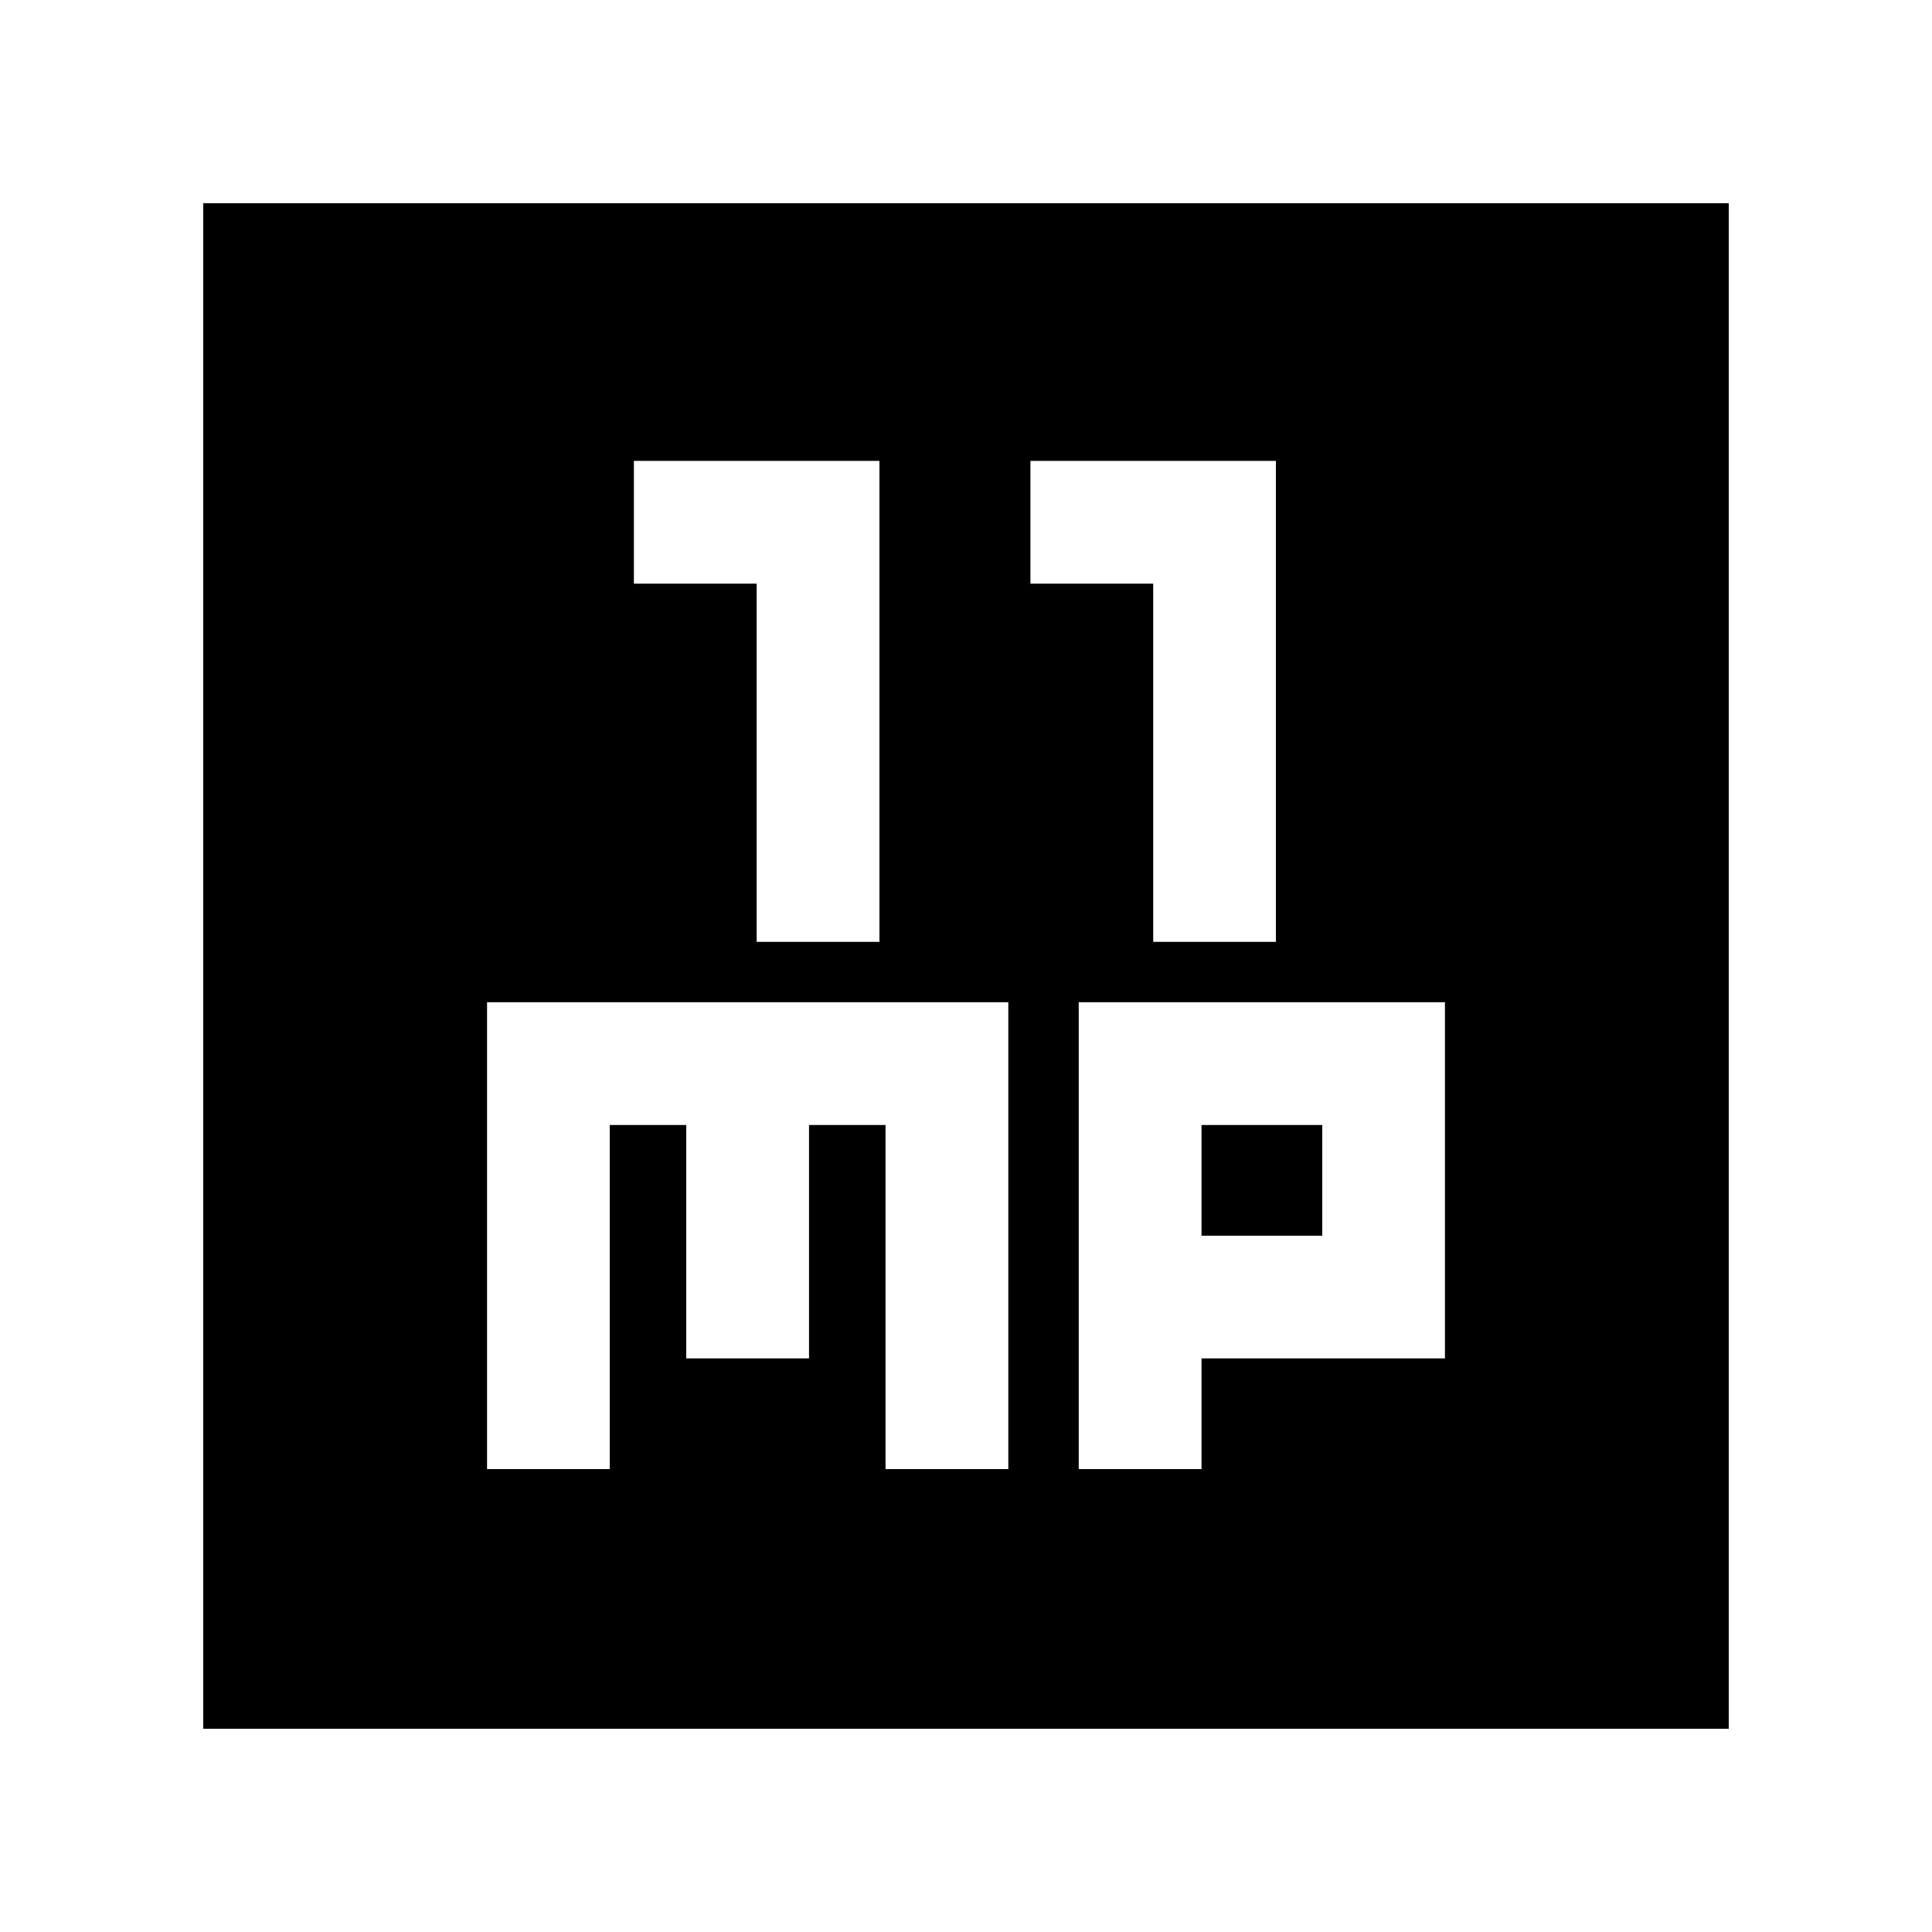 <svg xmlns="http://www.w3.org/2000/svg" height="20" width="20"><path d="M7.833 9.75h1.271V4.771H6.562v1.271h1.271Zm4.105 0h1.27V4.771h-2.541v1.271h1.271Zm-9.834 8.146V2.104h15.792v15.792Zm2.938-2.688h1.27v-3.562h.792v2.416h1.271v-2.416h.792v3.562h1.271v-4.833H5.042Zm6.125 0h1.271v-1.146h2.52v-3.687h-3.791Zm1.271-3.562h1.25v1.146h-1.25Z"/></svg>